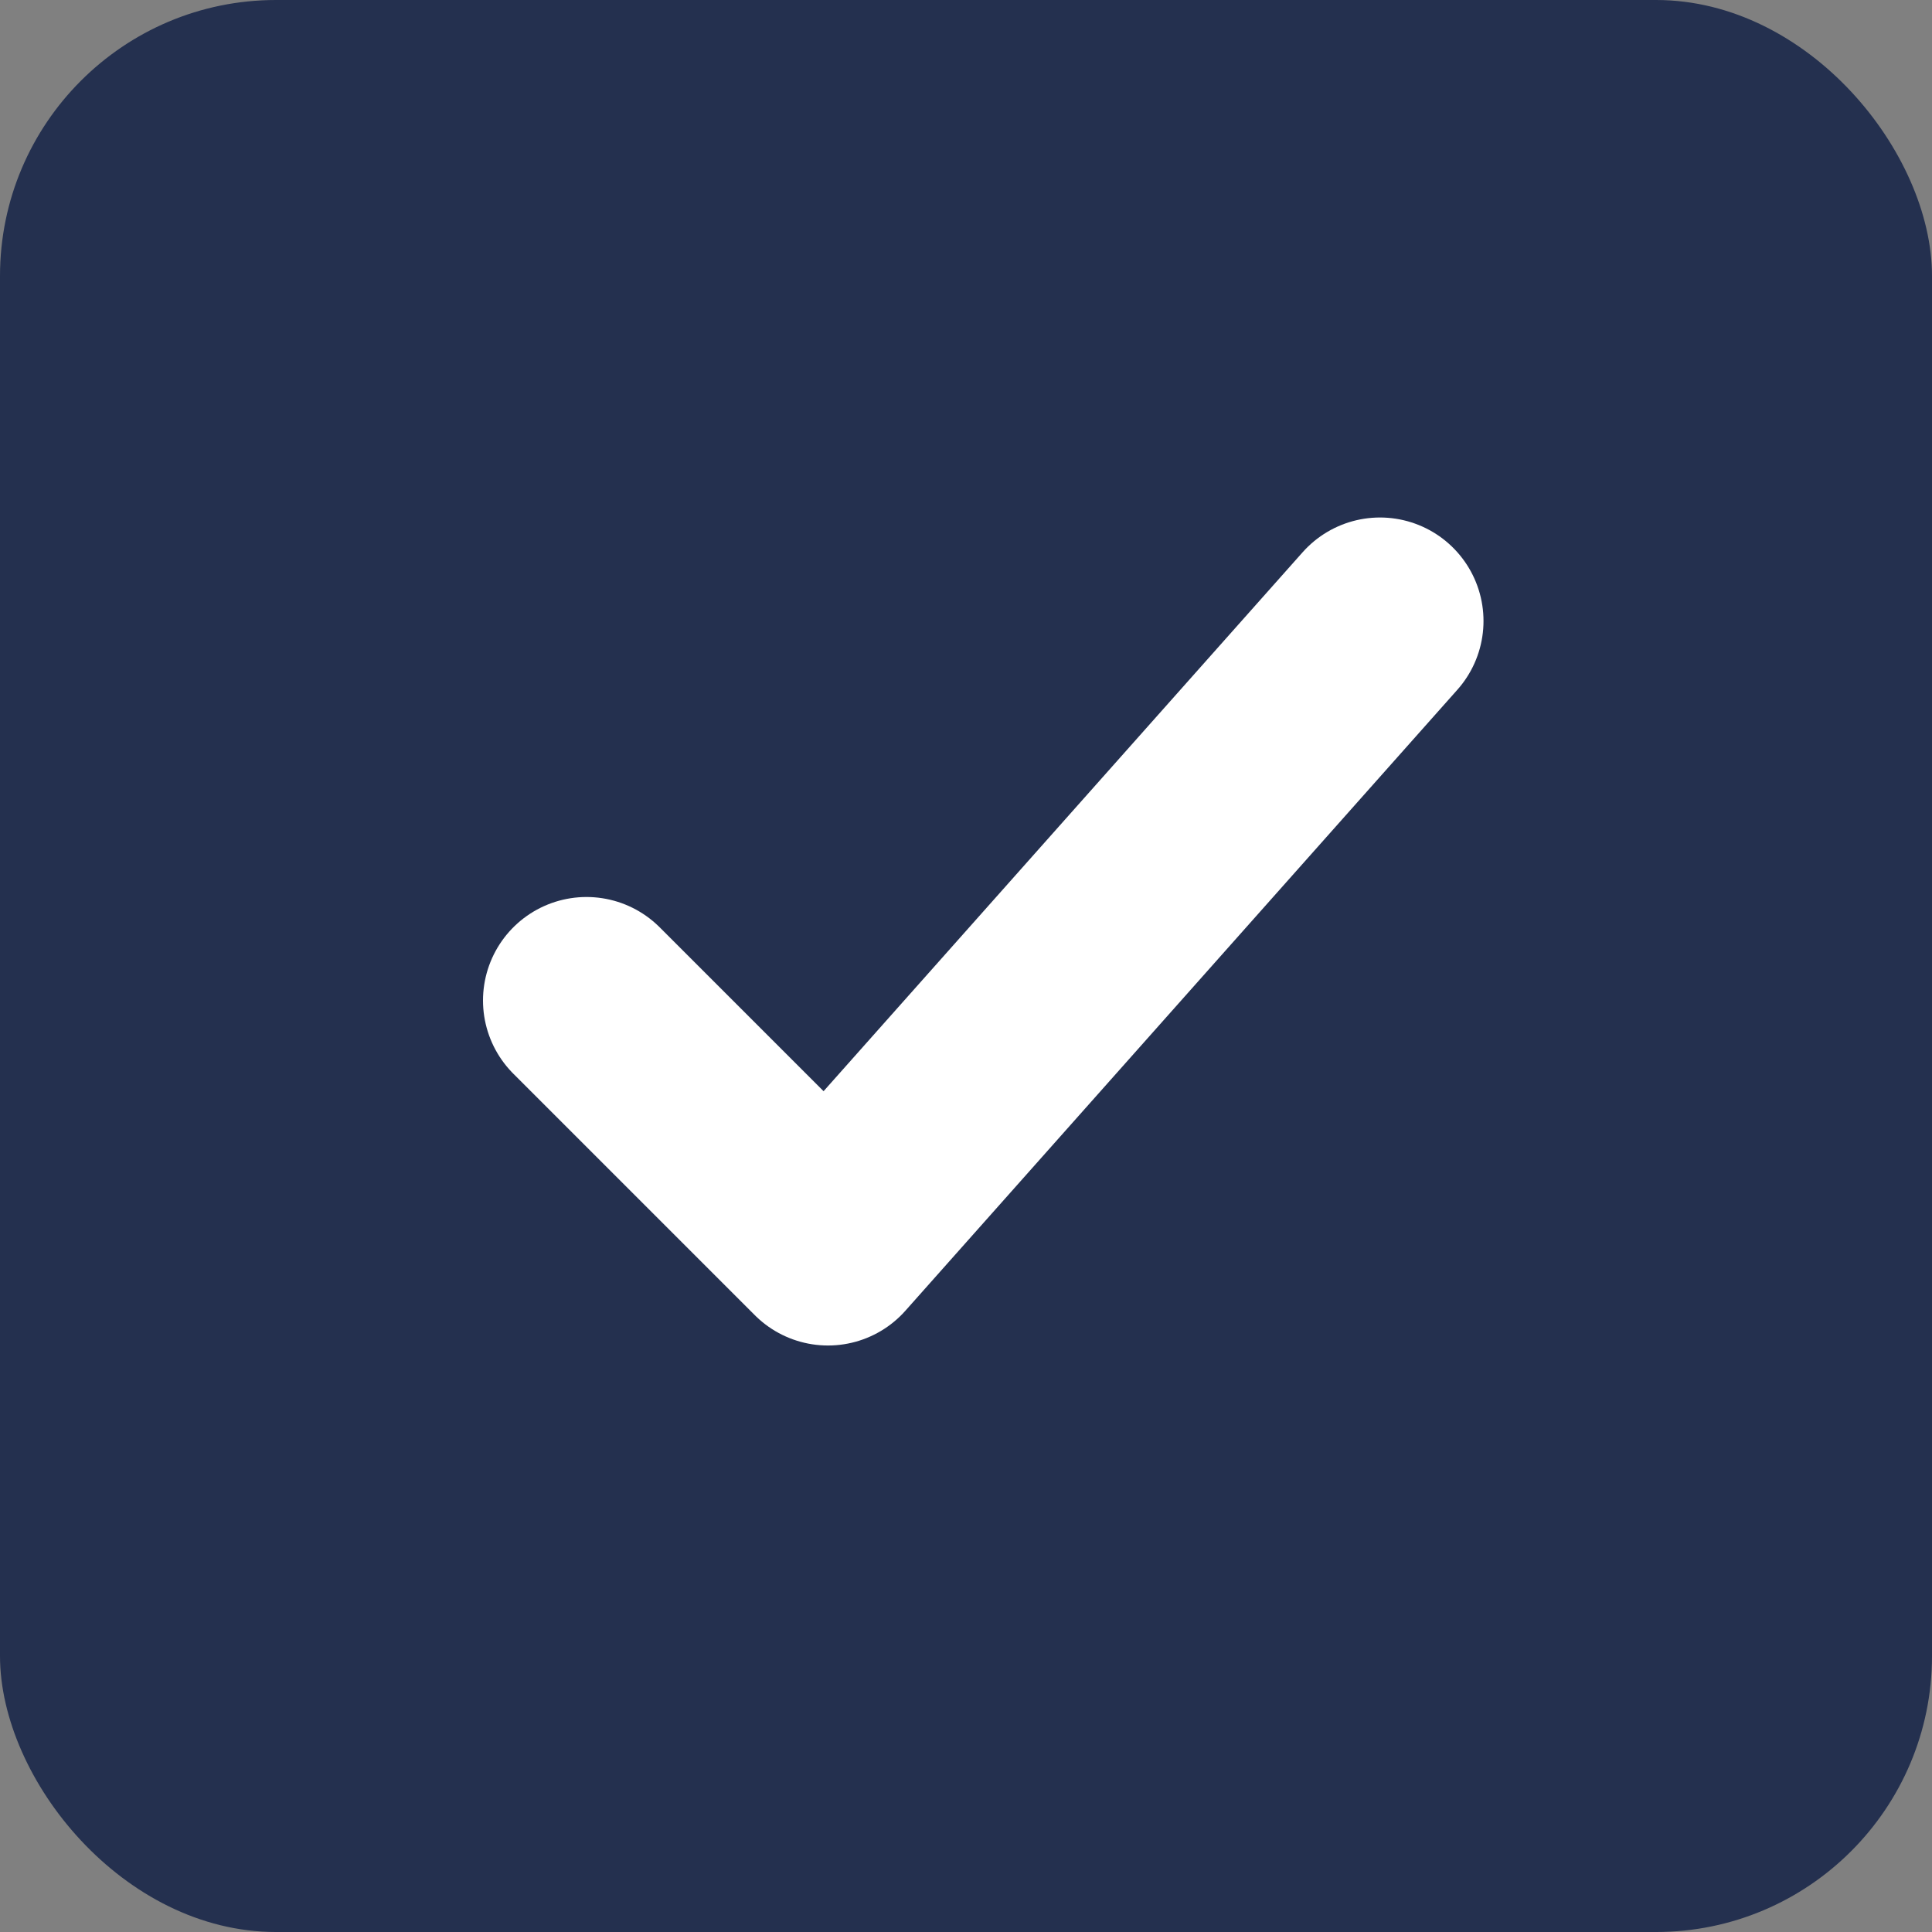 <svg width="28" height="28" viewBox="0 0 28 28" fill="none" xmlns="http://www.w3.org/2000/svg">
<rect x="0" y="0" width="28" height="28" fill="#808080" stroke="none"/>
<g id="checkbox">
<rect width="28" height="28" rx="4" fill="#24304F"/>
<path id="Path 5 Copy 10" d="M8.5 14.5L12 18L20 9" stroke="white" stroke-width="3" stroke-linecap="round" stroke-linejoin="round"/>
</g>
</svg>

